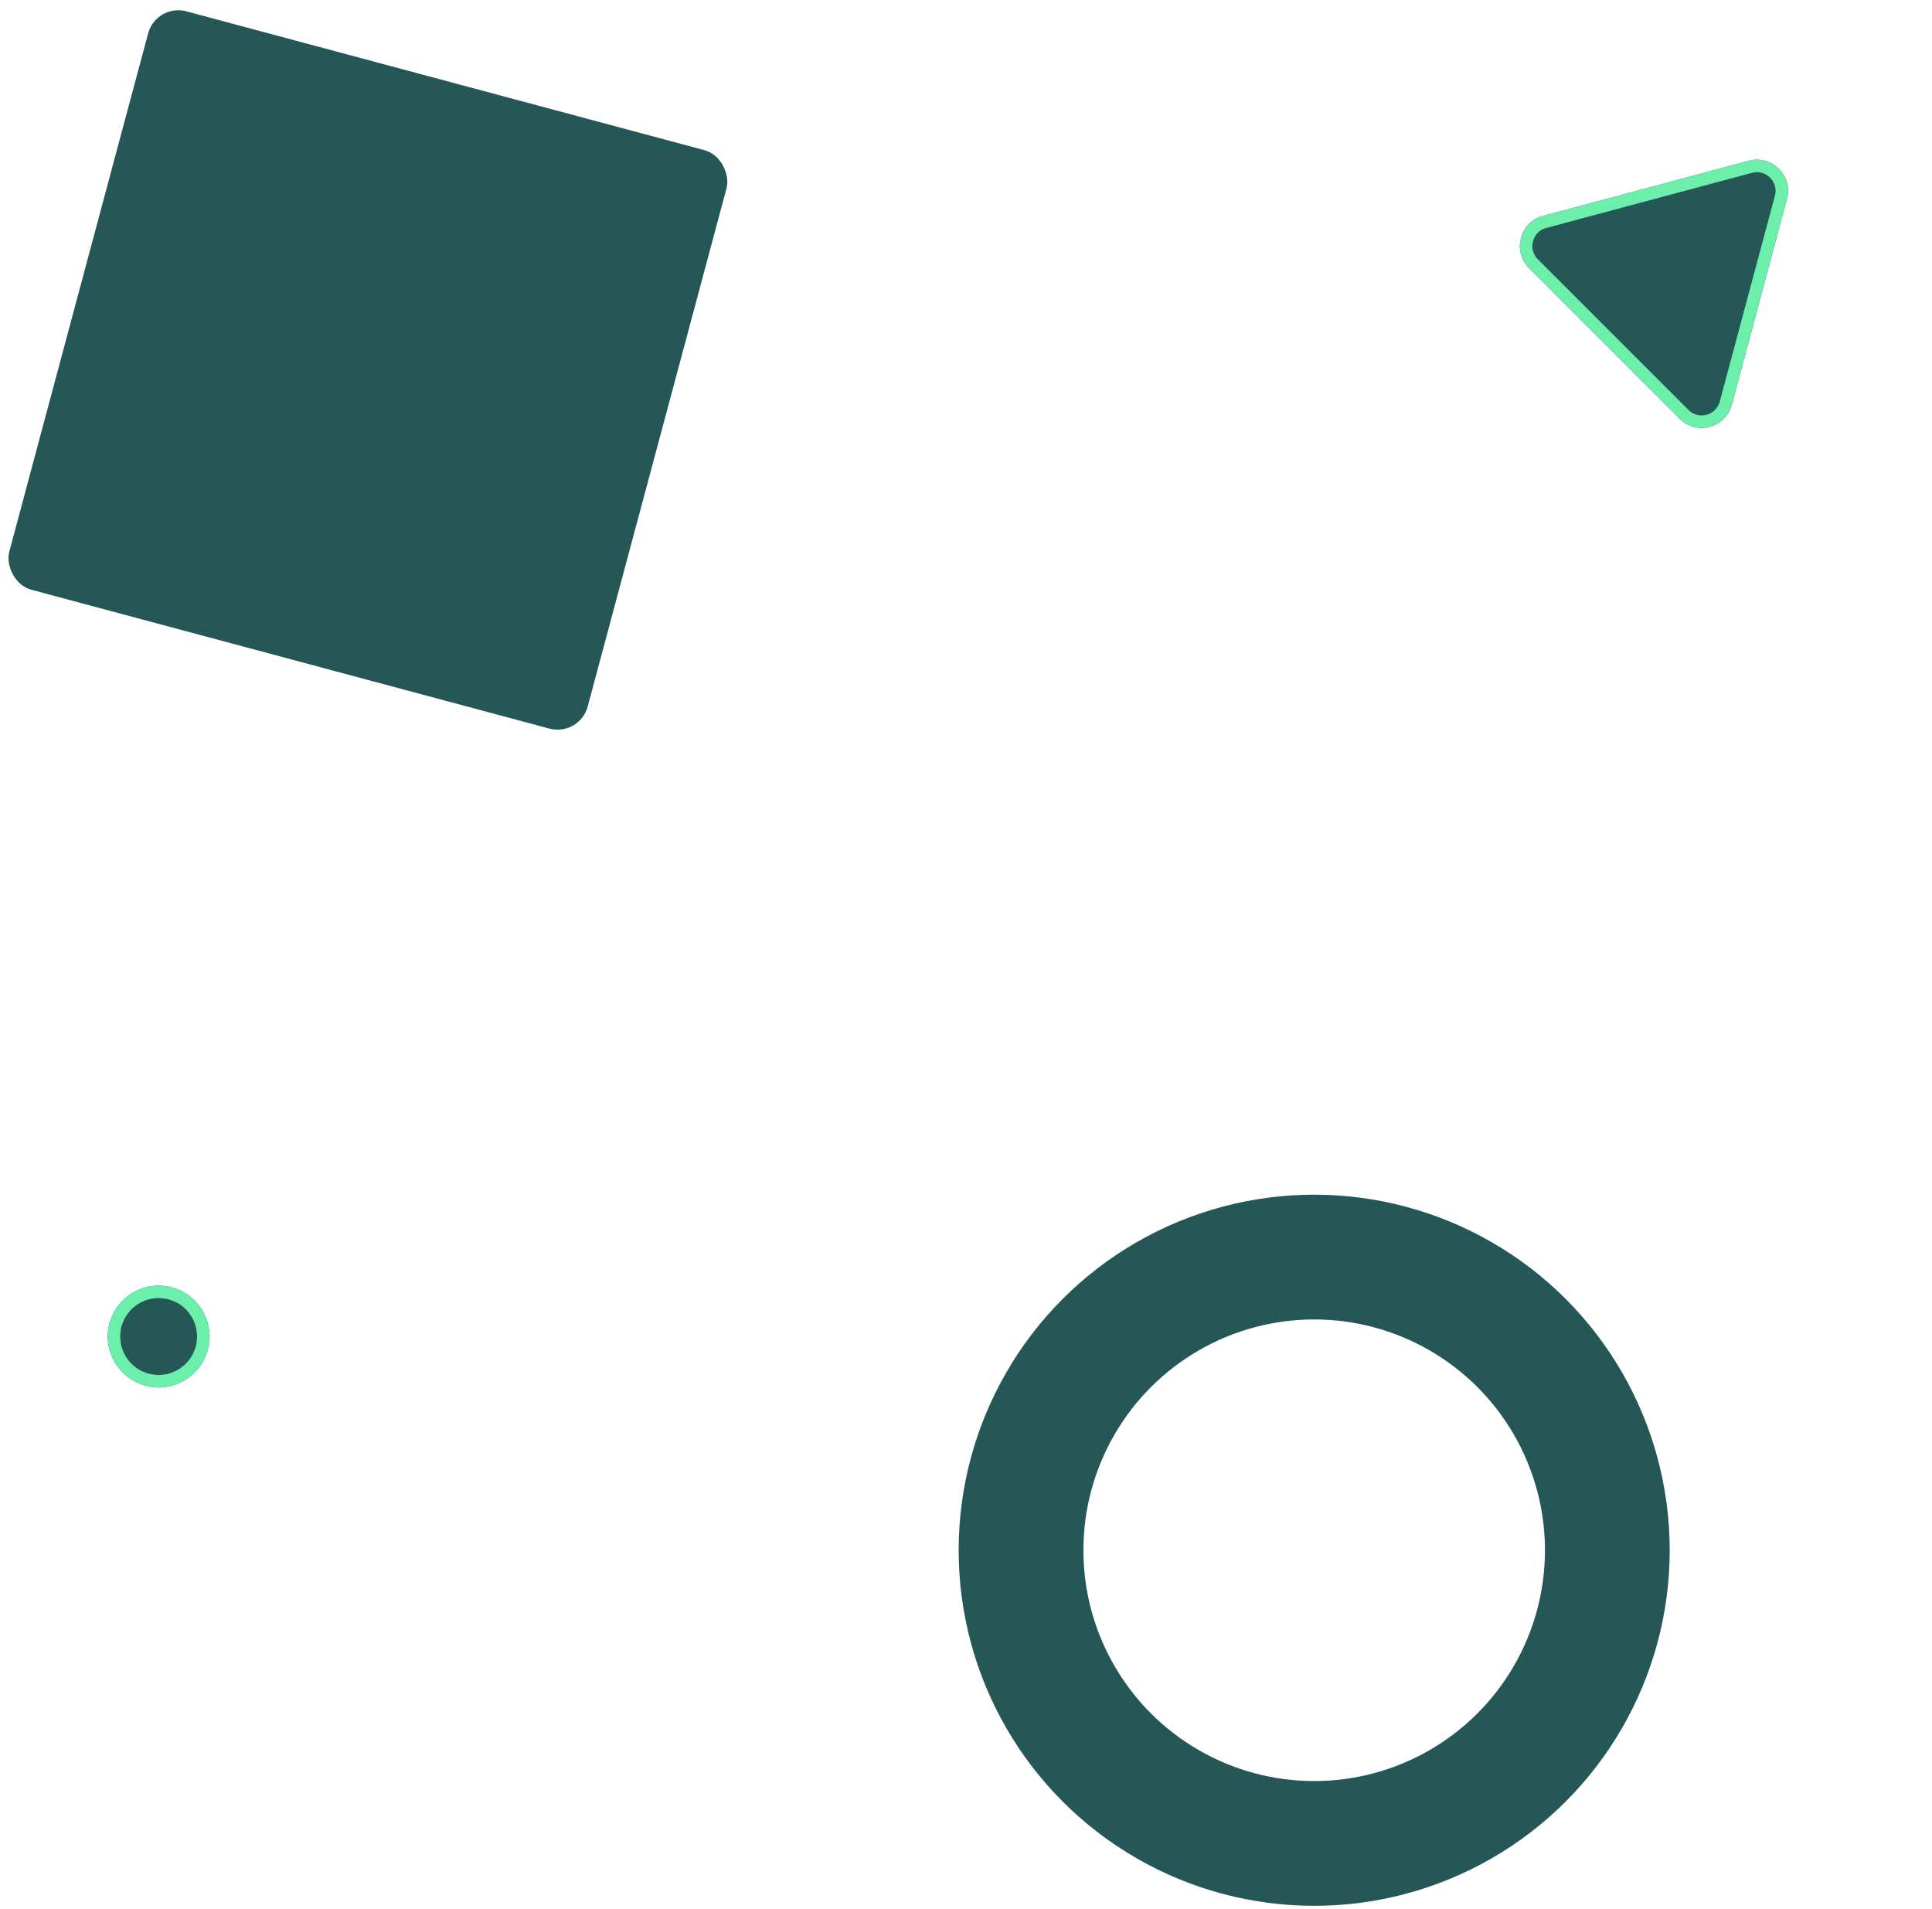 <svg width="585" height="578" viewBox="0 0 585 578" fill="none" xmlns="http://www.w3.org/2000/svg">
<circle cx="397.928" cy="469.364" r="88.765" stroke="#255757" stroke-width="37.773"/>
<rect x="47.633" y="1.563" width="180.364" height="180.364" rx="8.971" transform="rotate(15 47.633 1.563)" fill="#255757" stroke="#255757" stroke-width="0.944"/>
<g filter="url(#filter0_d_160_8)">
<path d="M529.516 44.904C536.537 43.022 542.963 49.448 541.081 56.469L524.388 118.769C522.506 125.791 513.729 128.143 508.589 123.002L462.983 77.396C457.842 72.255 460.194 63.478 467.216 61.597L529.516 44.904Z" fill="#255757"/>
<path d="M530.004 46.728C535.622 45.223 540.762 50.363 539.257 55.98L522.564 118.28C521.058 123.898 514.037 125.779 509.925 121.667L464.318 76.06C460.206 71.948 462.087 64.926 467.705 63.421L530.004 46.728Z" stroke="#6BEFAA" stroke-width="3.777"/>
</g>
<g filter="url(#filter1_d_160_8)">
<path d="M38.886 388.481C39.803 387.778 40.808 387.197 41.875 386.755L42.406 386.536C43.473 386.093 44.594 385.793 45.74 385.642L46.309 385.567C47.455 385.416 48.615 385.416 49.76 385.567L50.33 385.642C51.475 385.793 52.596 386.093 53.664 386.536L54.194 386.755C55.262 387.197 56.267 387.778 57.183 388.481L57.639 388.831C58.556 389.534 59.376 390.354 60.079 391.271L60.429 391.727C61.132 392.643 61.712 393.648 62.155 394.716L62.374 395.246C62.817 396.314 63.117 397.435 63.268 398.58L63.343 399.15C63.493 400.295 63.493 401.455 63.343 402.601L63.268 403.17C63.117 404.316 62.817 405.437 62.374 406.504L62.155 407.035C61.712 408.102 61.132 409.107 60.429 410.024L60.079 410.479C59.376 411.396 58.556 412.216 57.639 412.92L57.183 413.269C56.267 413.973 55.262 414.553 54.194 414.995L53.664 415.215C52.596 415.657 51.475 415.957 50.33 416.108L49.76 416.183C48.615 416.334 47.455 416.334 46.309 416.183L45.74 416.108C44.594 415.957 43.473 415.657 42.406 415.215L41.875 414.995C40.808 414.553 39.803 413.973 38.886 413.269L38.431 412.92C37.514 412.216 36.694 411.396 35.99 410.479L35.641 410.024C34.937 409.107 34.357 408.102 33.915 407.035L33.695 406.504C33.253 405.437 32.953 404.316 32.802 403.17L32.727 402.601C32.576 401.455 32.576 400.295 32.727 399.15L32.802 398.58C32.953 397.435 33.253 396.314 33.695 395.246L33.915 394.716C34.357 393.648 34.937 392.643 35.641 391.727L35.99 391.271C36.694 390.354 37.514 389.534 38.431 388.831L38.886 388.481Z" fill="#255757"/>
<path d="M50.084 387.515L50.326 385.67L50.084 387.515C51.065 387.644 52.026 387.901 52.941 388.28L53.472 388.5L54.194 386.755L53.472 388.5C54.386 388.879 55.248 389.376 56.033 389.979L56.489 390.329C57.275 390.932 57.978 391.635 58.581 392.421L58.931 392.877L60.429 391.727L58.931 392.877C59.533 393.662 60.031 394.523 60.41 395.438L60.63 395.969C61.009 396.884 61.266 397.845 61.395 398.827L61.47 399.396L63.343 399.15L61.47 399.396C61.599 400.378 61.599 401.372 61.47 402.354L63.343 402.601L61.47 402.354L61.395 402.924C61.266 403.906 61.009 404.866 60.63 405.781L60.41 406.312L62.155 407.035L60.41 406.312C60.031 407.227 59.533 408.088 58.931 408.874L58.581 409.33C57.978 410.115 57.275 410.818 56.489 411.421L56.033 411.771L57.183 413.269L56.033 411.771C55.248 412.374 54.386 412.871 53.472 413.25L54.194 414.995L53.472 413.25L52.941 413.47C52.026 413.849 51.065 414.106 50.084 414.236L49.514 414.311L49.76 416.183L49.514 414.311C48.532 414.44 47.538 414.44 46.556 414.311L46.309 416.183L46.556 414.311L45.986 414.236C45.004 414.106 44.044 413.849 43.129 413.47L42.598 413.25L41.897 414.943L42.598 413.25C41.683 412.871 40.822 412.374 40.036 411.771L39.58 411.421L38.431 412.92L39.58 411.421C38.795 410.818 38.092 410.115 37.489 409.33L37.139 408.874C36.536 408.088 36.039 407.227 35.66 406.312L35.44 405.781C35.061 404.866 34.804 403.906 34.674 402.924L34.599 402.354C34.47 401.372 34.47 400.378 34.599 399.396L34.674 398.827C34.804 397.845 35.061 396.884 35.44 395.969L35.66 395.438C36.039 394.523 36.536 393.662 37.139 392.877L37.489 392.421C38.092 391.635 38.795 390.932 39.58 390.329L40.036 389.979C40.822 389.376 41.683 388.879 42.598 388.5L43.129 388.28C44.044 387.901 45.004 387.644 45.986 387.515L45.741 385.653L45.986 387.515L46.556 387.44C47.538 387.31 48.532 387.31 49.514 387.44L50.084 387.515Z" stroke="#6BEFAA" stroke-width="3.777"/>
</g>
<defs>
<filter id="filter0_d_160_8" x="442.269" y="30.407" width="117.086" height="117.086" filterUnits="userSpaceOnUse" color-interpolation-filters="sRGB">
<feFlood flood-opacity="0" result="BackgroundImageFix"/>
<feColorMatrix in="SourceAlpha" type="matrix" values="0 0 0 0 0 0 0 0 0 0 0 0 0 0 0 0 0 0 127 0" result="hardAlpha"/>
<feOffset dy="3.777"/>
<feGaussianBlur stdDeviation="8.971"/>
<feComposite in2="hardAlpha" operator="out"/>
<feColorMatrix type="matrix" values="0 0 0 0 0.486 0 0 0 0 0.871 0 0 0 0 0.671 0 0 0 0.5 0"/>
<feBlend mode="normal" in2="BackgroundImageFix" result="effect1_dropShadow_160_8"/>
<feBlend mode="normal" in="SourceGraphic" in2="effect1_dropShadow_160_8" result="shape"/>
</filter>
<filter id="filter1_d_160_8" x="14.672" y="371.29" width="66.726" height="66.726" filterUnits="userSpaceOnUse" color-interpolation-filters="sRGB">
<feFlood flood-opacity="0" result="BackgroundImageFix"/>
<feColorMatrix in="SourceAlpha" type="matrix" values="0 0 0 0 0 0 0 0 0 0 0 0 0 0 0 0 0 0 127 0" result="hardAlpha"/>
<feOffset dy="3.777"/>
<feGaussianBlur stdDeviation="8.971"/>
<feComposite in2="hardAlpha" operator="out"/>
<feColorMatrix type="matrix" values="0 0 0 0 0.486 0 0 0 0 0.871 0 0 0 0 0.671 0 0 0 0.5 0"/>
<feBlend mode="normal" in2="BackgroundImageFix" result="effect1_dropShadow_160_8"/>
<feBlend mode="normal" in="SourceGraphic" in2="effect1_dropShadow_160_8" result="shape"/>
</filter>
</defs>
</svg>
